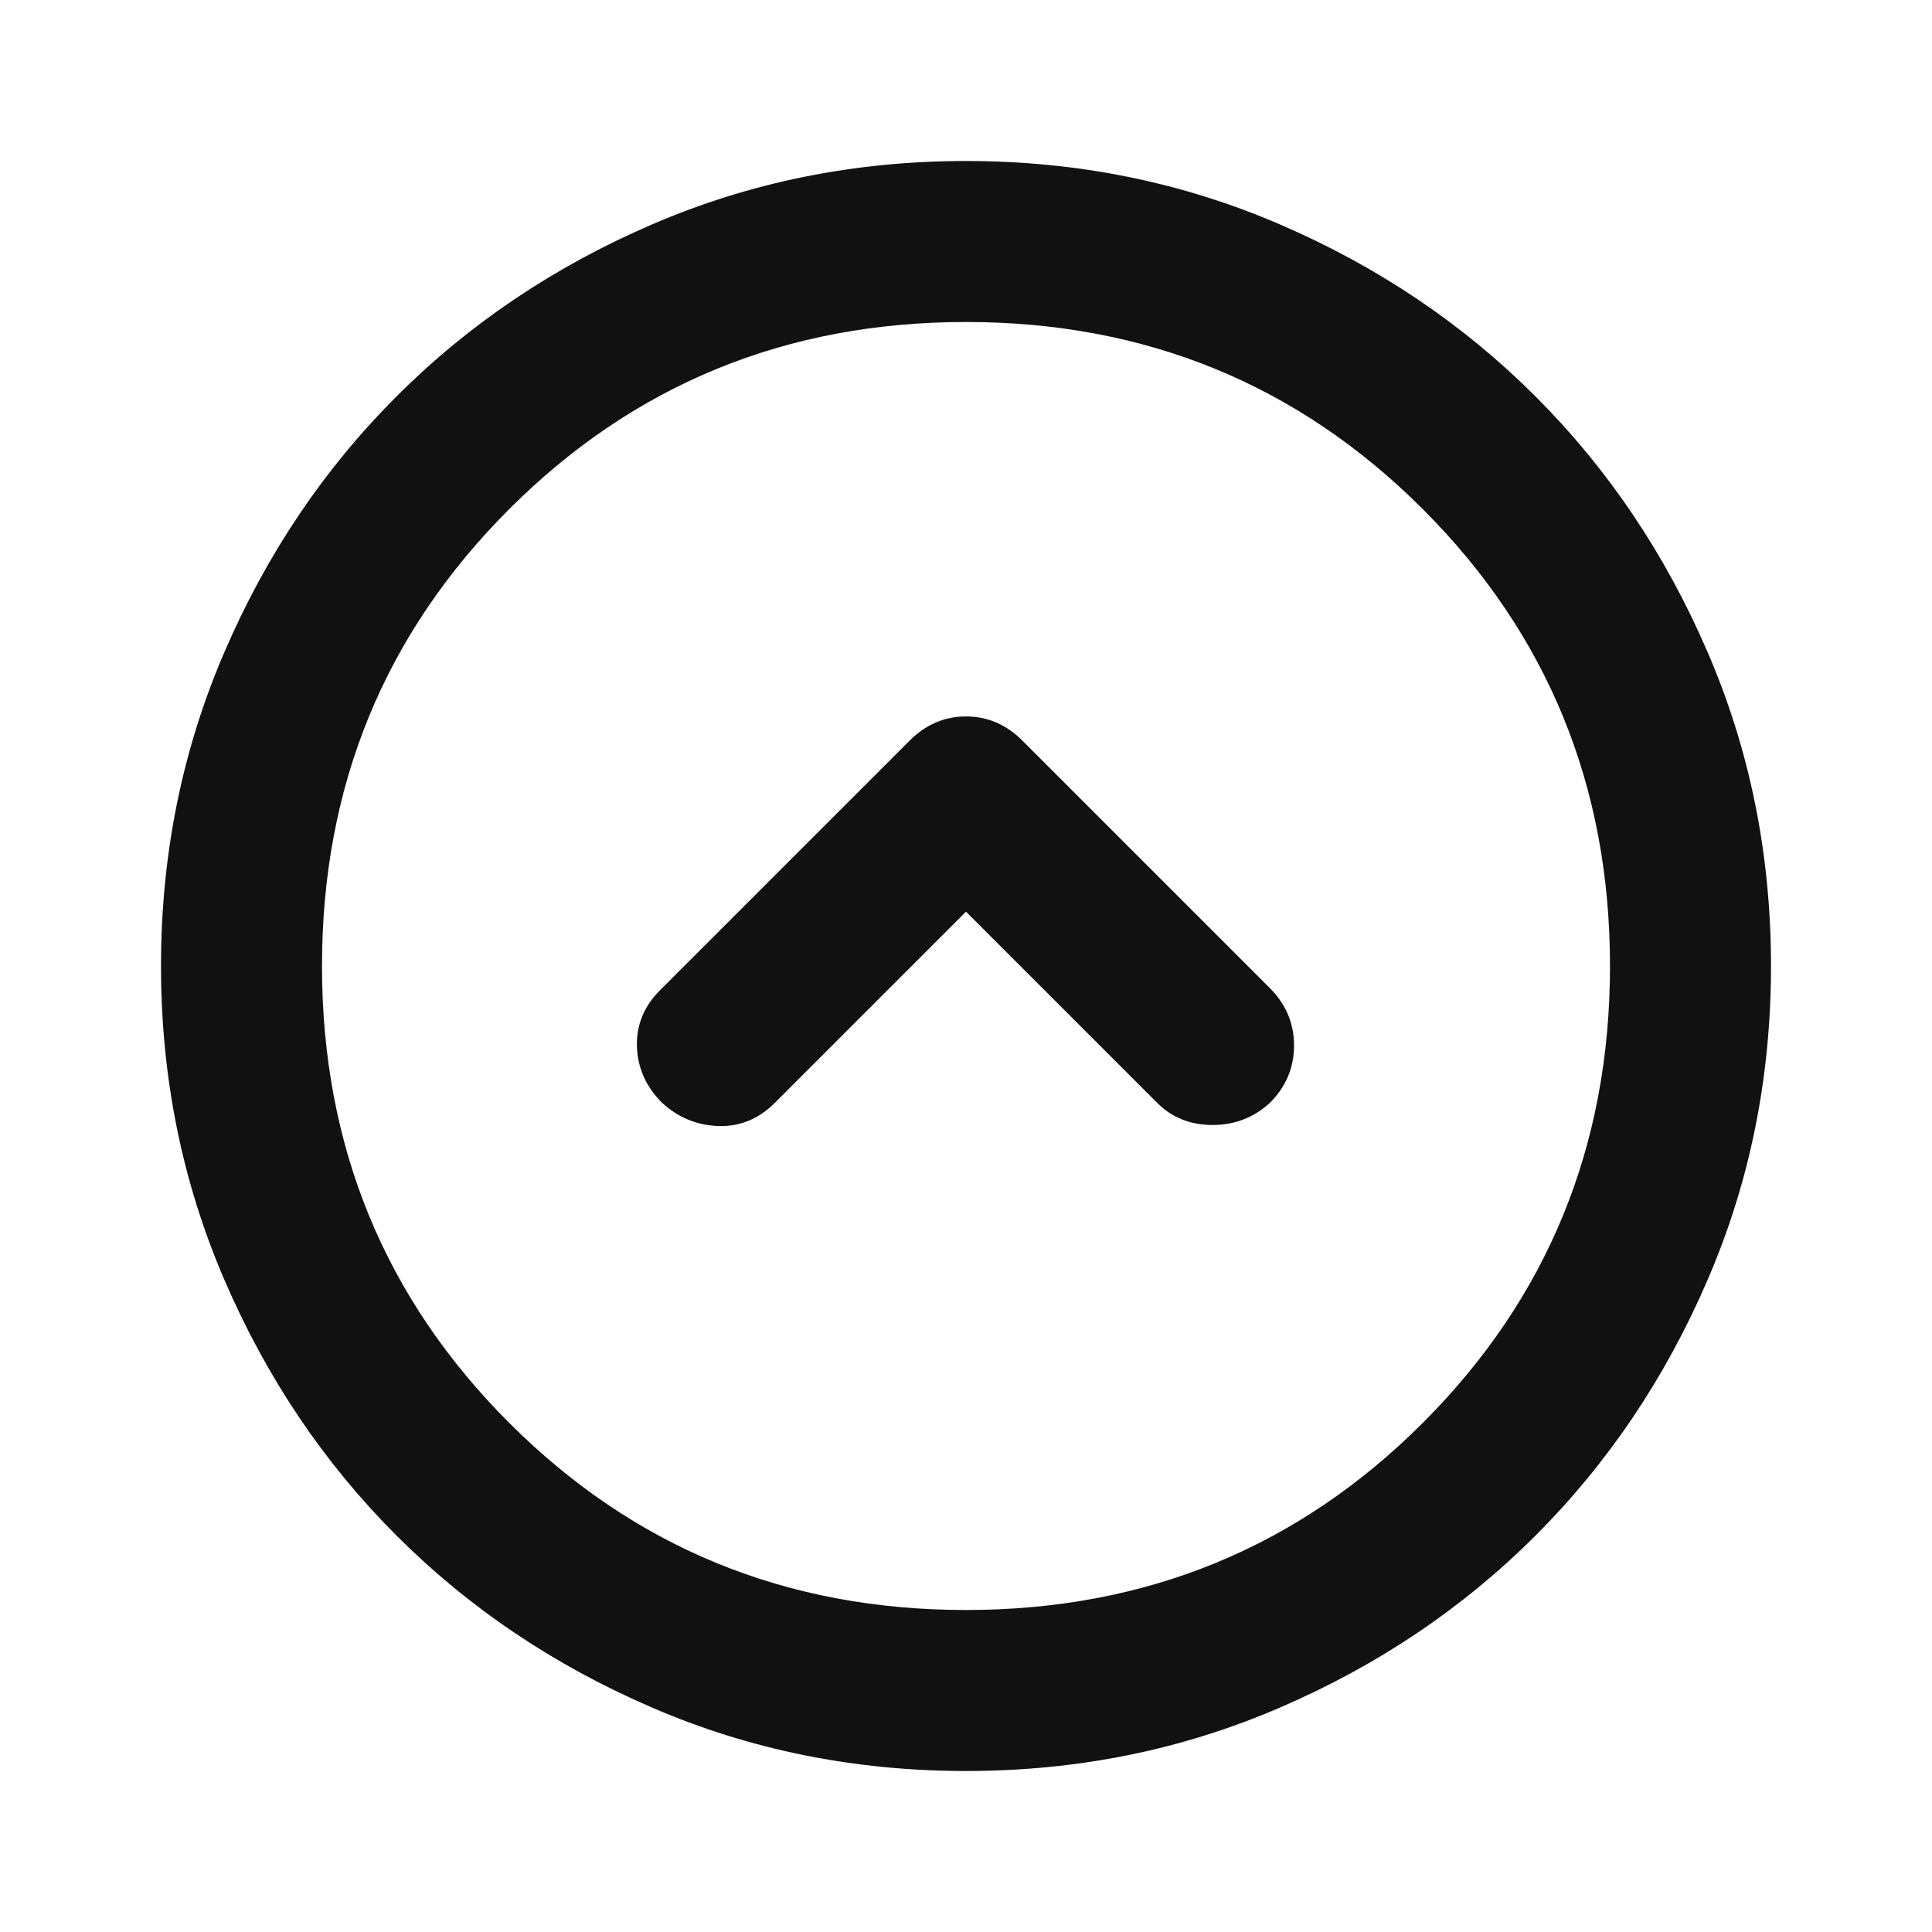 <svg width="24" height="24" viewBox="0 0 24 24" fill="none" xmlns="http://www.w3.org/2000/svg">
<mask id="mask0_2192_51959" style="mask-type:alpha" maskUnits="userSpaceOnUse" x="0" y="0" width="24" height="24">
<rect x="24" y="24" width="24" height="24" transform="rotate(-180 24 24)" fill="#D9D9D9"/>
</mask>
<g mask="url(#mask0_2192_51959)">
<path d="M12 11.325L14.375 13.7C14.558 13.883 14.787 13.975 15.062 13.975C15.338 13.975 15.575 13.883 15.775 13.7C15.975 13.5 16.075 13.262 16.075 12.988C16.075 12.713 15.975 12.475 15.775 12.275L12.7 9.2C12.5 9 12.267 8.9 12 8.9C11.733 8.9 11.5 9 11.3 9.2L8.2 12.3C8 12.5 7.904 12.733 7.912 13C7.921 13.267 8.025 13.5 8.225 13.7C8.425 13.883 8.658 13.979 8.925 13.988C9.192 13.996 9.425 13.9 9.625 13.7L12 11.325ZM12 2C13.383 2 14.683 2.263 15.9 2.788C17.117 3.312 18.175 4.025 19.075 4.925C19.975 5.825 20.688 6.883 21.212 8.1C21.738 9.317 22 10.617 22 12C22 13.383 21.738 14.683 21.212 15.9C20.688 17.117 19.975 18.175 19.075 19.075C18.175 19.975 17.117 20.688 15.9 21.212C14.683 21.738 13.383 22 12 22C10.617 22 9.317 21.738 8.1 21.212C6.883 20.688 5.825 19.975 4.925 19.075C4.025 18.175 3.312 17.117 2.788 15.9C2.263 14.683 2 13.383 2 12C2 10.617 2.263 9.317 2.788 8.1C3.312 6.883 4.025 5.825 4.925 4.925C5.825 4.025 6.883 3.312 8.1 2.788C9.317 2.263 10.617 2 12 2ZM12 4C9.767 4 7.875 4.775 6.325 6.325C4.775 7.875 4 9.767 4 12C4 14.233 4.775 16.125 6.325 17.675C7.875 19.225 9.767 20 12 20C14.233 20 16.125 19.225 17.675 17.675C19.225 16.125 20 14.233 20 12C20 9.767 19.225 7.875 17.675 6.325C16.125 4.775 14.233 4 12 4Z" fill="#111111"/>
</g>
</svg>
